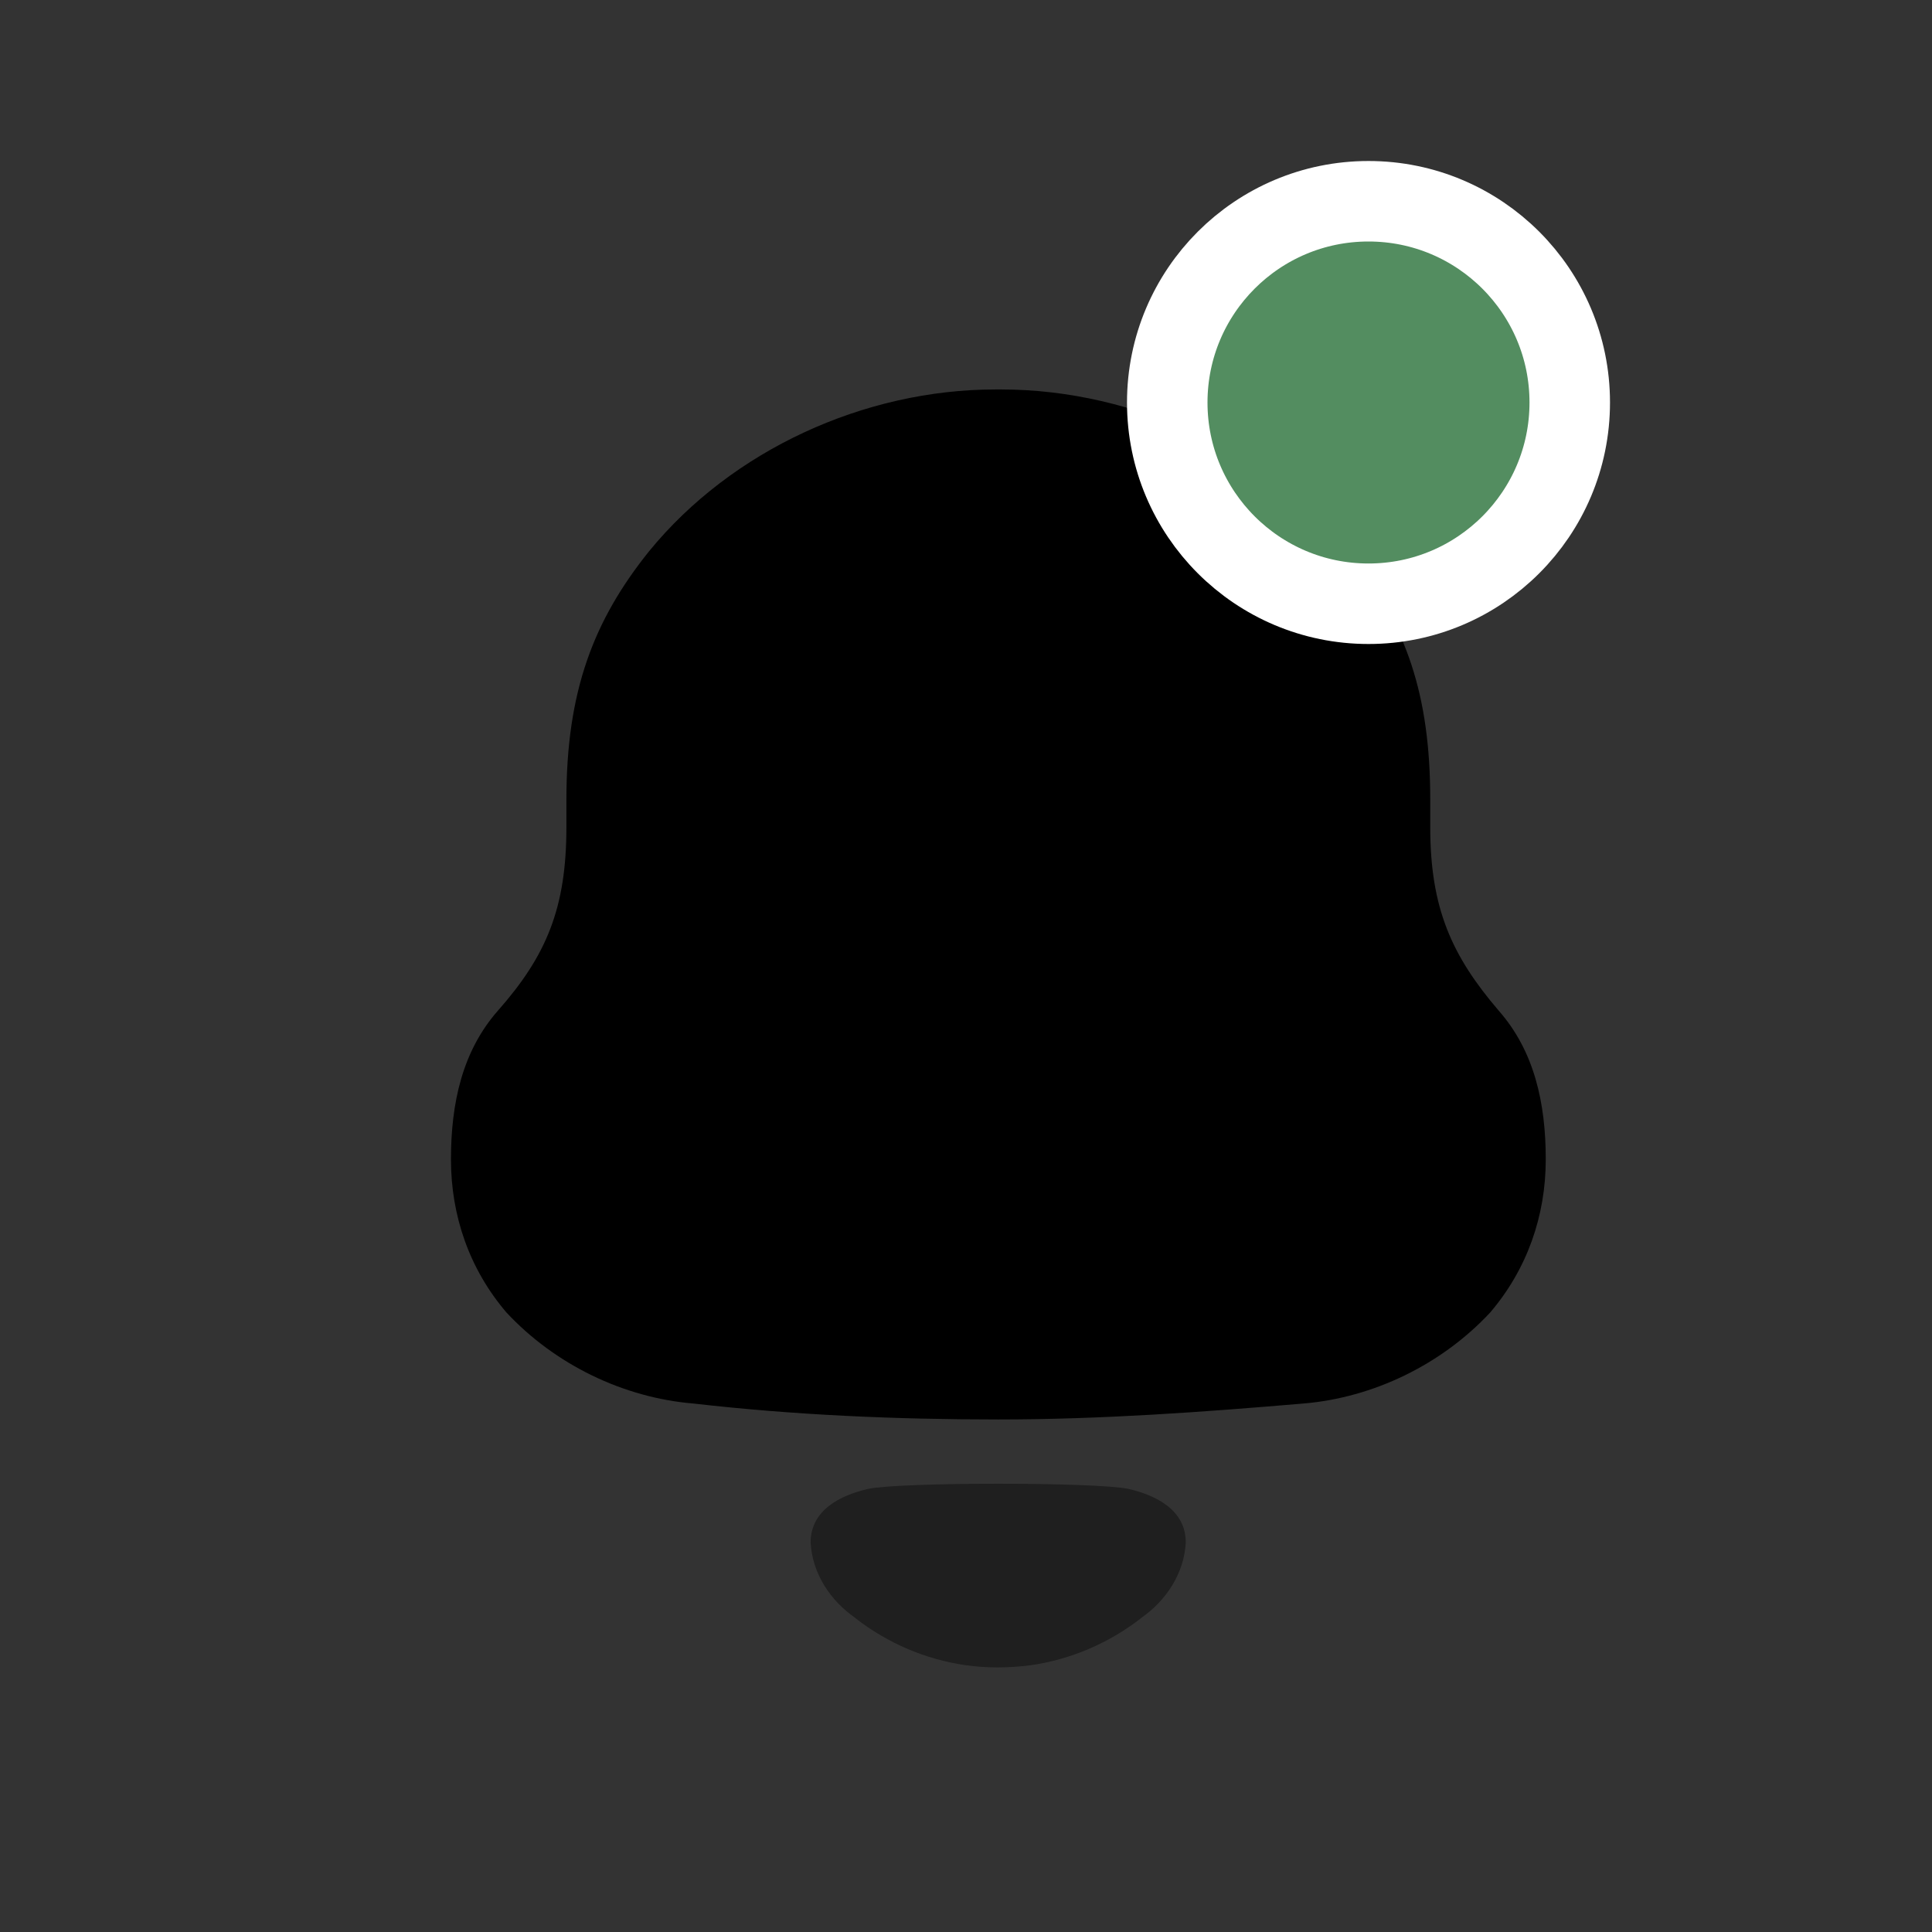 <svg width="24" height="24" viewBox="0 0 24 24" fill="none" xmlns="http://www.w3.org/2000/svg">
<rect x="0" y="0" width="24" height="24" fill="#333333" stroke="none"/>
<path d="M18.617 12.554C18.033 11.872 17.767 11.28 17.767 10.276V9.934C17.767 8.625 17.466 7.781 16.811 6.938C15.801 5.627 14.101 4.838 12.437 4.838H12.366C10.737 4.838 9.09 5.591 8.063 6.848C7.372 7.709 7.036 8.588 7.036 9.934V10.276C7.036 11.28 6.788 11.872 6.186 12.554C5.743 13.057 5.602 13.703 5.602 14.402C5.602 15.103 5.831 15.766 6.292 16.305C6.894 16.951 7.744 17.363 8.613 17.435C9.87 17.579 11.127 17.633 12.402 17.633C13.677 17.633 14.934 17.542 16.191 17.435C17.059 17.363 17.909 16.951 18.511 16.305C18.971 15.766 19.202 15.103 19.202 14.402C19.202 13.703 19.06 13.057 18.617 12.554Z" fill="black"/>
<path opacity="0.4" d="M14.019 18.496C13.619 18.41 11.182 18.41 10.782 18.496C10.44 18.575 10.07 18.758 10.07 19.161C10.09 19.546 10.315 19.885 10.627 20.1L10.626 20.101C11.029 20.415 11.502 20.615 11.998 20.686C12.262 20.723 12.53 20.721 12.804 20.686C13.298 20.615 13.771 20.415 14.175 20.101L14.174 20.1C14.485 19.885 14.71 19.546 14.73 19.161C14.73 18.758 14.361 18.575 14.019 18.496Z" fill="black"/>
<circle cx="17" cy="5" r="2.5" fill="#538D60" stroke="white"/>
</svg>
